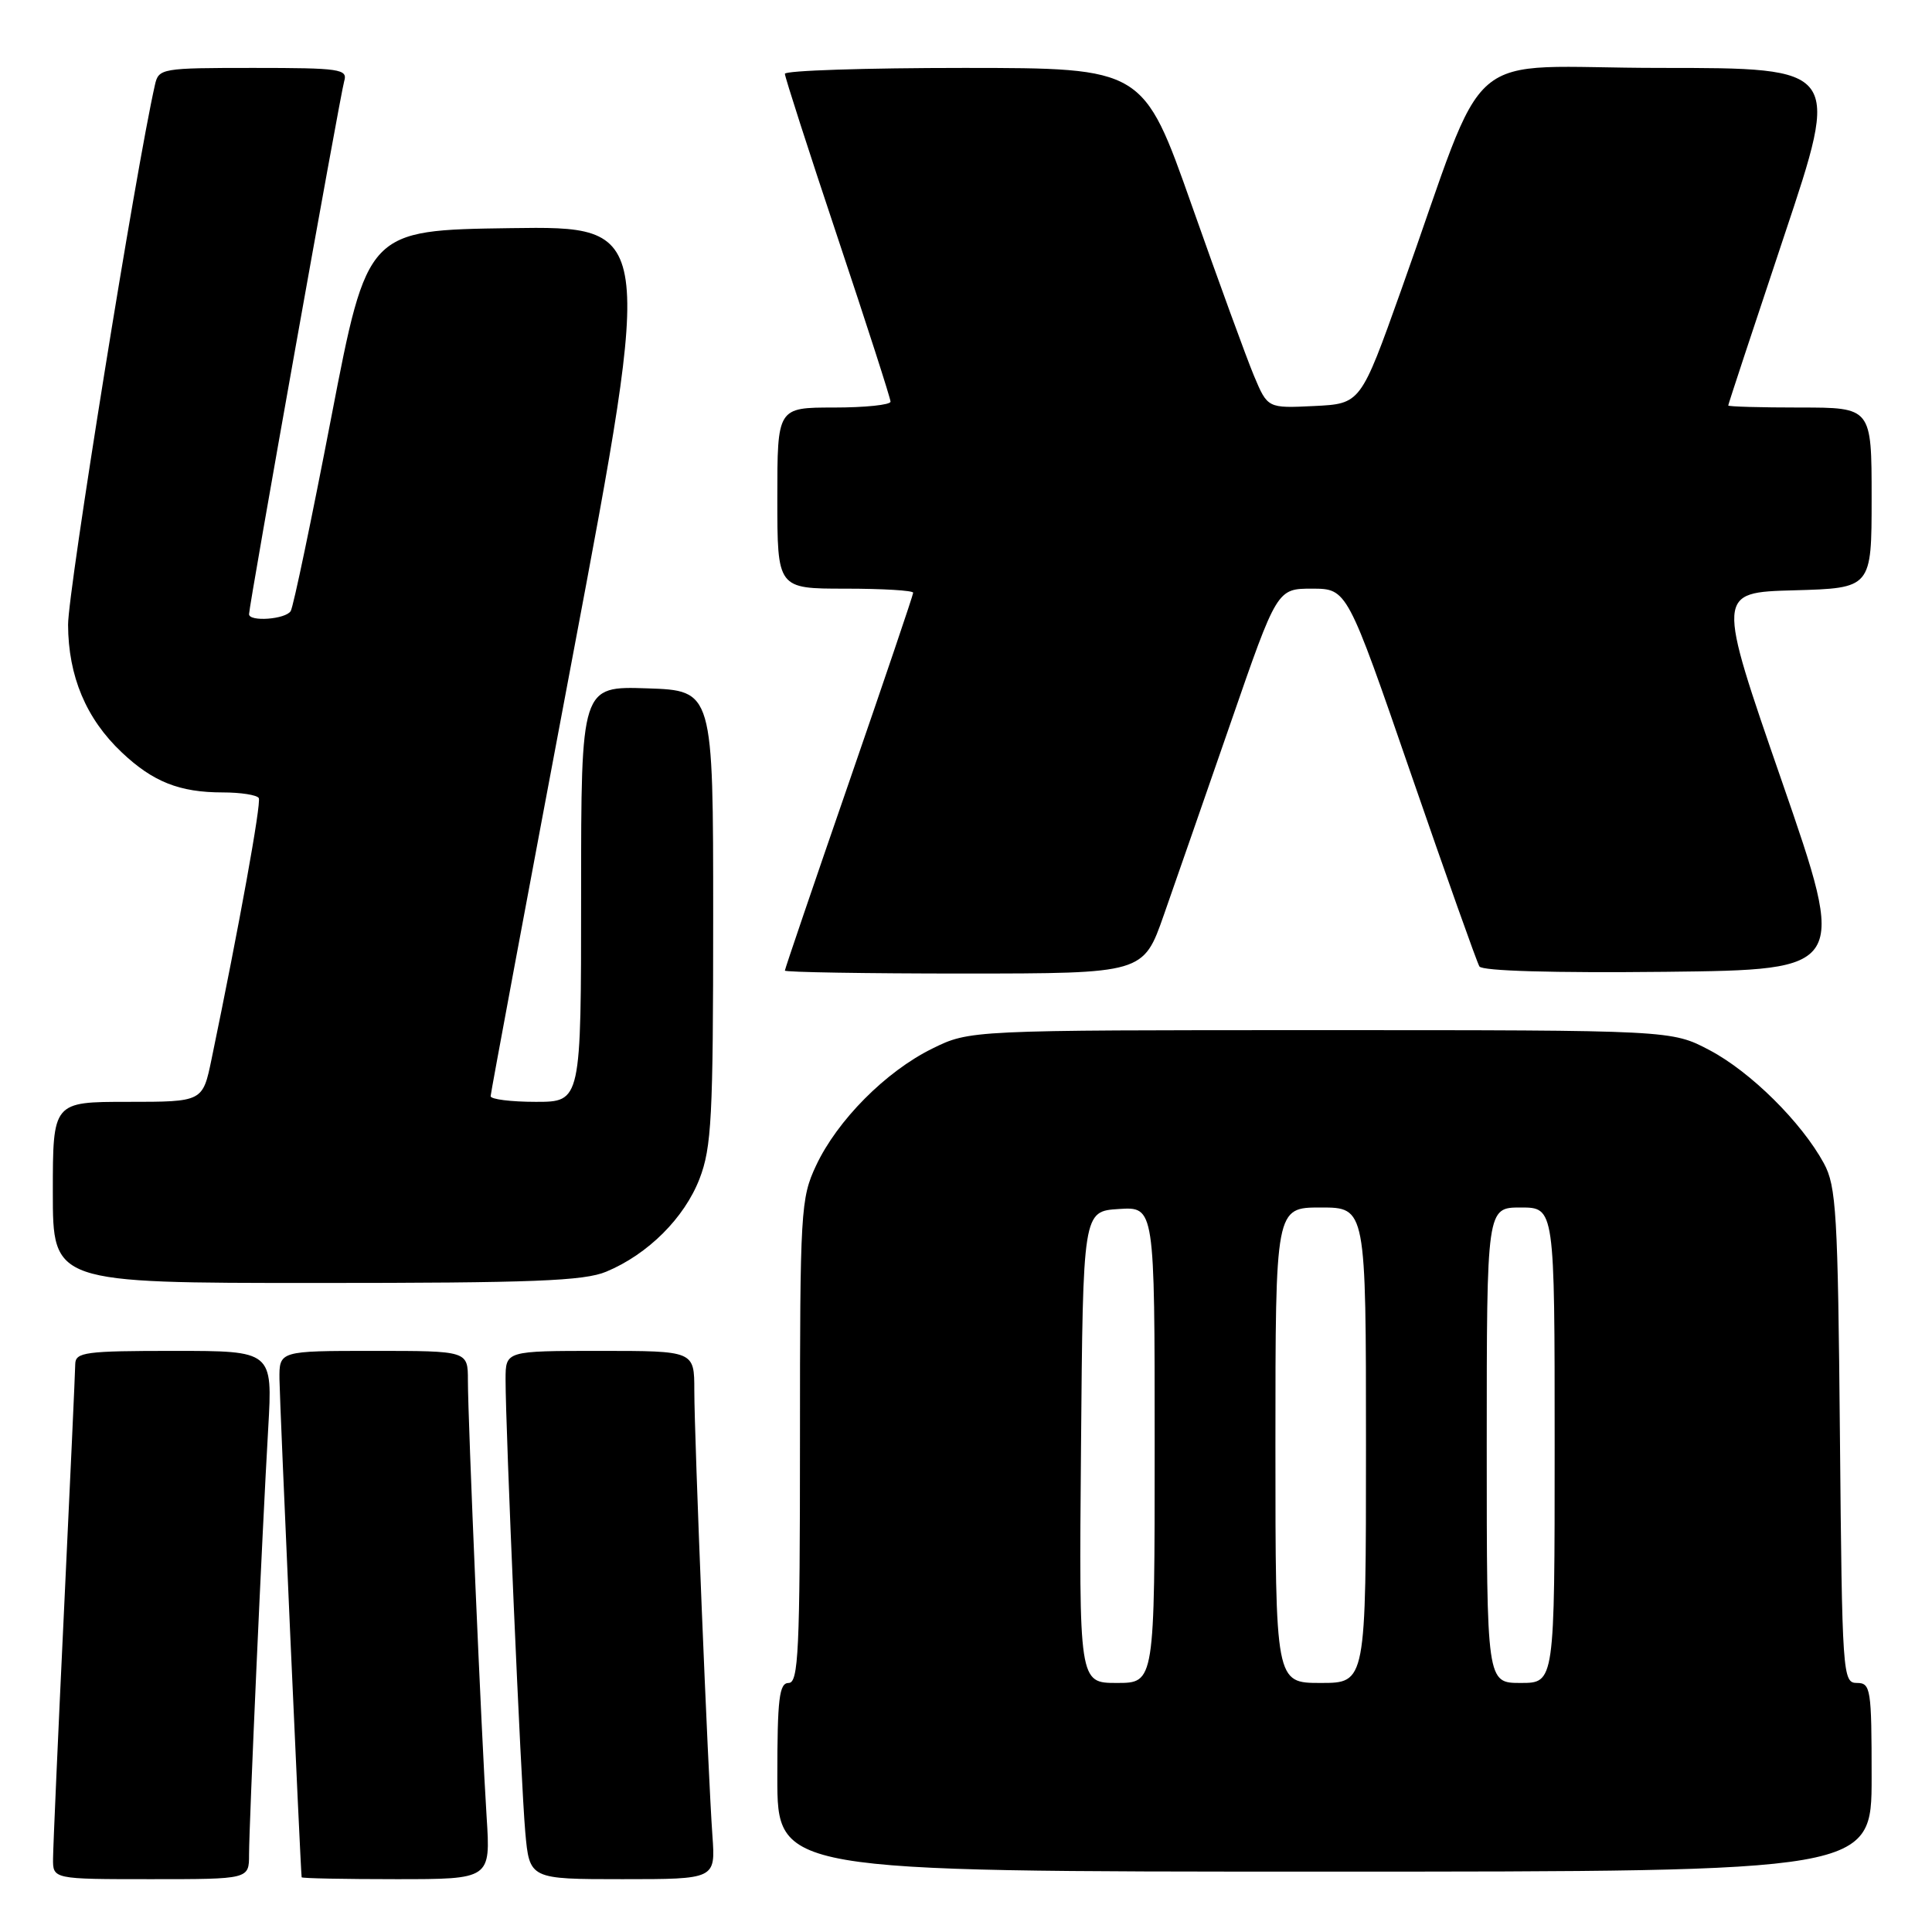 <?xml version="1.0" encoding="UTF-8" standalone="no"?>
<!DOCTYPE svg PUBLIC "-//W3C//DTD SVG 1.1//EN" "http://www.w3.org/Graphics/SVG/1.1/DTD/svg11.dtd" >
<svg xmlns="http://www.w3.org/2000/svg" xmlns:xlink="http://www.w3.org/1999/xlink" version="1.1" viewBox="0 0 256 256">
 <g >
 <path fill="currentColor"
d=" M 33.00 245.75 C 33.01 241.67 34.74 202.96 35.54 189.25 C 36.13 179.00 36.13 179.00 23.07 179.00 C 11.30 179.00 10.00 179.17 9.97 180.75 C 9.96 181.71 9.30 196.22 8.50 213.00 C 7.70 229.78 7.04 244.74 7.03 246.25 C 7.00 249.00 7.00 249.00 20.00 249.00 C 33.00 249.00 33.00 249.00 33.00 245.75 Z  M 64.48 240.75 C 63.81 230.40 62.00 188.17 62.00 182.92 C 62.00 179.00 62.00 179.00 49.50 179.00 C 37.00 179.00 37.00 179.00 37.03 182.75 C 37.05 185.57 39.80 247.41 39.97 248.75 C 39.99 248.89 45.63 249.00 52.51 249.00 C 65.01 249.00 65.01 249.00 64.48 240.75 Z  M 94.40 243.25 C 93.81 235.02 92.00 190.47 92.00 184.24 C 92.00 179.00 92.00 179.00 79.50 179.00 C 67.00 179.00 67.00 179.00 66.99 182.75 C 66.98 189.21 69.02 236.19 69.60 242.75 C 70.16 249.00 70.16 249.00 82.48 249.00 C 94.81 249.00 94.81 249.00 94.40 243.25 Z  M 248.00 235.50 C 248.00 223.77 247.88 223.00 246.05 223.00 C 244.16 223.00 244.09 221.95 243.80 190.25 C 243.53 160.72 243.32 157.17 241.67 154.14 C 238.70 148.69 231.96 142.02 226.54 139.16 C 221.50 136.50 221.50 136.50 175.00 136.50 C 128.50 136.50 128.50 136.50 123.52 138.95 C 117.37 141.98 110.95 148.44 108.13 154.45 C 106.10 158.78 106.00 160.41 106.00 190.99 C 106.00 218.78 105.80 223.00 104.50 223.00 C 103.25 223.00 103.00 225.06 103.00 235.50 C 103.00 248.00 103.00 248.00 175.50 248.00 C 248.00 248.00 248.00 248.00 248.00 235.50 Z  M 80.34 168.50 C 85.86 166.20 90.68 161.39 92.69 156.20 C 94.29 152.04 94.50 148.09 94.50 121.50 C 94.50 91.50 94.50 91.50 85.75 91.21 C 77.00 90.92 77.00 90.92 77.00 118.46 C 77.00 146.00 77.00 146.00 71.00 146.00 C 67.70 146.00 65.01 145.66 65.01 145.25 C 65.02 144.84 69.89 118.73 75.83 87.23 C 86.63 29.96 86.63 29.96 67.65 30.23 C 48.68 30.50 48.68 30.50 43.91 55.22 C 41.29 68.82 38.87 80.41 38.52 80.97 C 37.84 82.07 33.00 82.42 33.00 81.38 C 33.00 80.22 45.09 12.50 45.61 10.75 C 46.09 9.15 45.07 9.00 33.59 9.00 C 21.39 9.00 21.02 9.06 20.53 11.25 C 18.02 22.29 9.00 78.35 9.02 82.79 C 9.05 89.61 11.41 95.23 16.13 99.69 C 20.26 103.60 23.79 105.00 29.51 105.00 C 31.91 105.00 34.06 105.34 34.29 105.75 C 34.64 106.40 31.69 122.71 28.03 140.35 C 26.86 146.00 26.86 146.00 16.93 146.00 C 7.00 146.00 7.00 146.00 7.00 158.00 C 7.00 170.00 7.00 170.00 41.88 170.00 C 70.60 170.00 77.39 169.74 80.34 168.50 Z  M 154.21 121.25 C 155.71 116.99 159.69 105.51 163.08 95.75 C 169.22 78.00 169.22 78.00 173.86 78.00 C 178.50 78.01 178.50 78.01 186.96 102.54 C 191.62 116.04 195.70 127.52 196.03 128.06 C 196.41 128.66 205.77 128.93 220.70 128.77 C 244.75 128.50 244.75 128.50 236.10 103.50 C 227.44 78.50 227.44 78.50 237.72 78.22 C 248.00 77.93 248.00 77.93 248.00 65.97 C 248.00 54.00 248.00 54.00 238.50 54.00 C 233.28 54.00 229.00 53.88 229.00 53.73 C 229.00 53.57 232.34 43.45 236.42 31.23 C 243.85 9.00 243.85 9.00 220.03 9.00 C 192.99 9.00 197.59 5.06 185.64 38.50 C 180.29 53.50 180.29 53.50 174.13 53.80 C 167.97 54.10 167.97 54.10 166.16 49.80 C 165.17 47.43 161.47 37.29 157.93 27.25 C 151.50 9.01 151.50 9.01 127.75 9.00 C 114.69 9.00 104.00 9.35 104.00 9.78 C 104.00 10.20 107.15 19.98 111.00 31.50 C 114.85 43.02 118.00 52.80 118.00 53.22 C 118.00 53.65 114.62 54.00 110.50 54.00 C 103.00 54.00 103.00 54.00 103.00 66.00 C 103.00 78.00 103.00 78.00 112.00 78.00 C 116.95 78.00 121.00 78.24 121.00 78.54 C 121.00 78.83 117.17 90.13 112.50 103.65 C 107.83 117.16 104.00 128.40 104.00 128.61 C 104.00 128.82 114.69 129.00 127.75 129.00 C 151.50 128.99 151.50 128.99 154.21 121.25 Z  M 143.24 191.75 C 143.50 160.50 143.50 160.50 148.25 160.20 C 153.00 159.89 153.00 159.89 153.00 191.45 C 153.00 223.00 153.00 223.00 147.99 223.00 C 142.97 223.00 142.97 223.00 143.24 191.75 Z  M 169.00 191.50 C 169.00 160.00 169.00 160.00 175.00 160.00 C 181.00 160.00 181.00 160.00 181.00 191.50 C 181.00 223.00 181.00 223.00 175.00 223.00 C 169.00 223.00 169.00 223.00 169.00 191.50 Z  M 197.00 191.50 C 197.00 160.00 197.00 160.00 201.50 160.00 C 206.00 160.00 206.00 160.00 206.00 191.50 C 206.00 223.00 206.00 223.00 201.50 223.00 C 197.00 223.00 197.00 223.00 197.00 191.50 Z "/>
</g>
</svg>